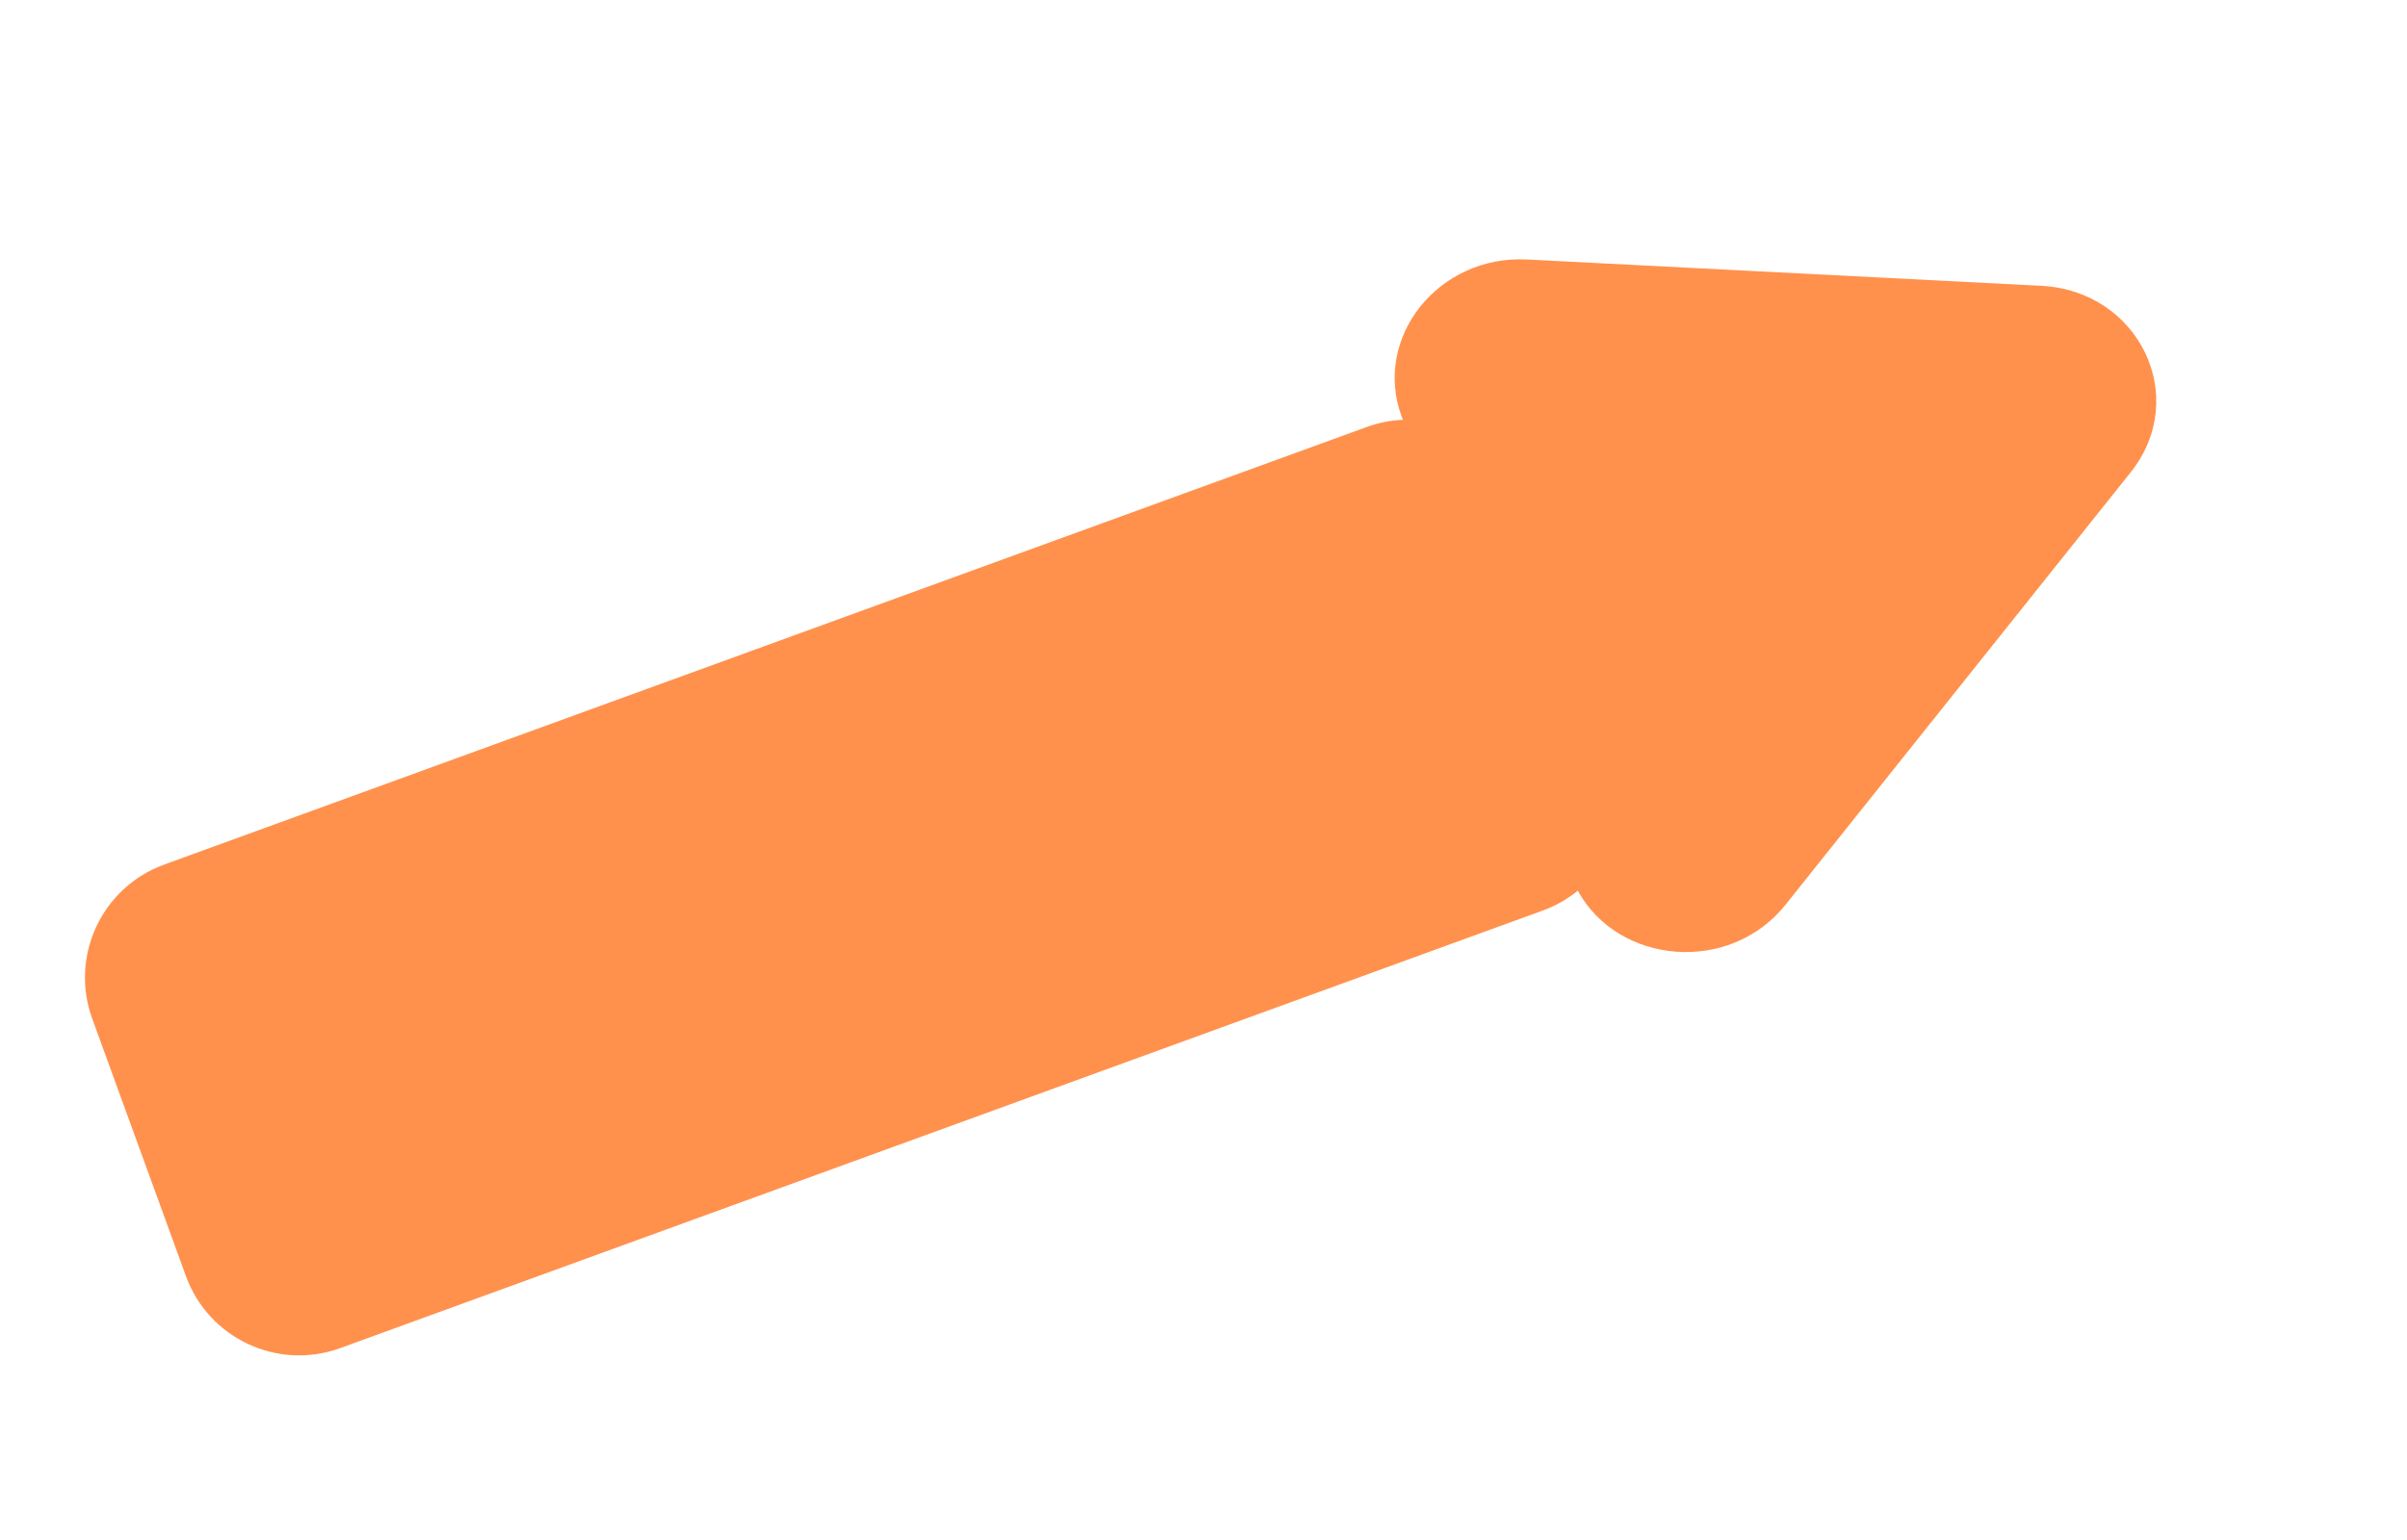 <svg width="100" height="64" viewBox="0 0 100 64" fill="none" xmlns="http://www.w3.org/2000/svg">
<path fill-rule="evenodd" clip-rule="evenodd" d="M63.436 10.784C59.762 10.596 57.023 14.03 58.231 17.307L58.282 17.447C57.783 17.468 57.278 17.565 56.783 17.745L6.821 35.93C4.226 36.874 2.888 39.743 3.833 42.338L7.726 53.036C8.671 55.631 11.54 56.969 14.135 56.025L64.097 37.84C64.639 37.642 65.127 37.361 65.55 37.015C67.225 40.081 71.853 40.516 74.183 37.596L88.52 19.628C91.005 16.514 88.879 12.086 84.799 11.877L63.436 10.784Z" fill="#FF914D"/>
</svg>
